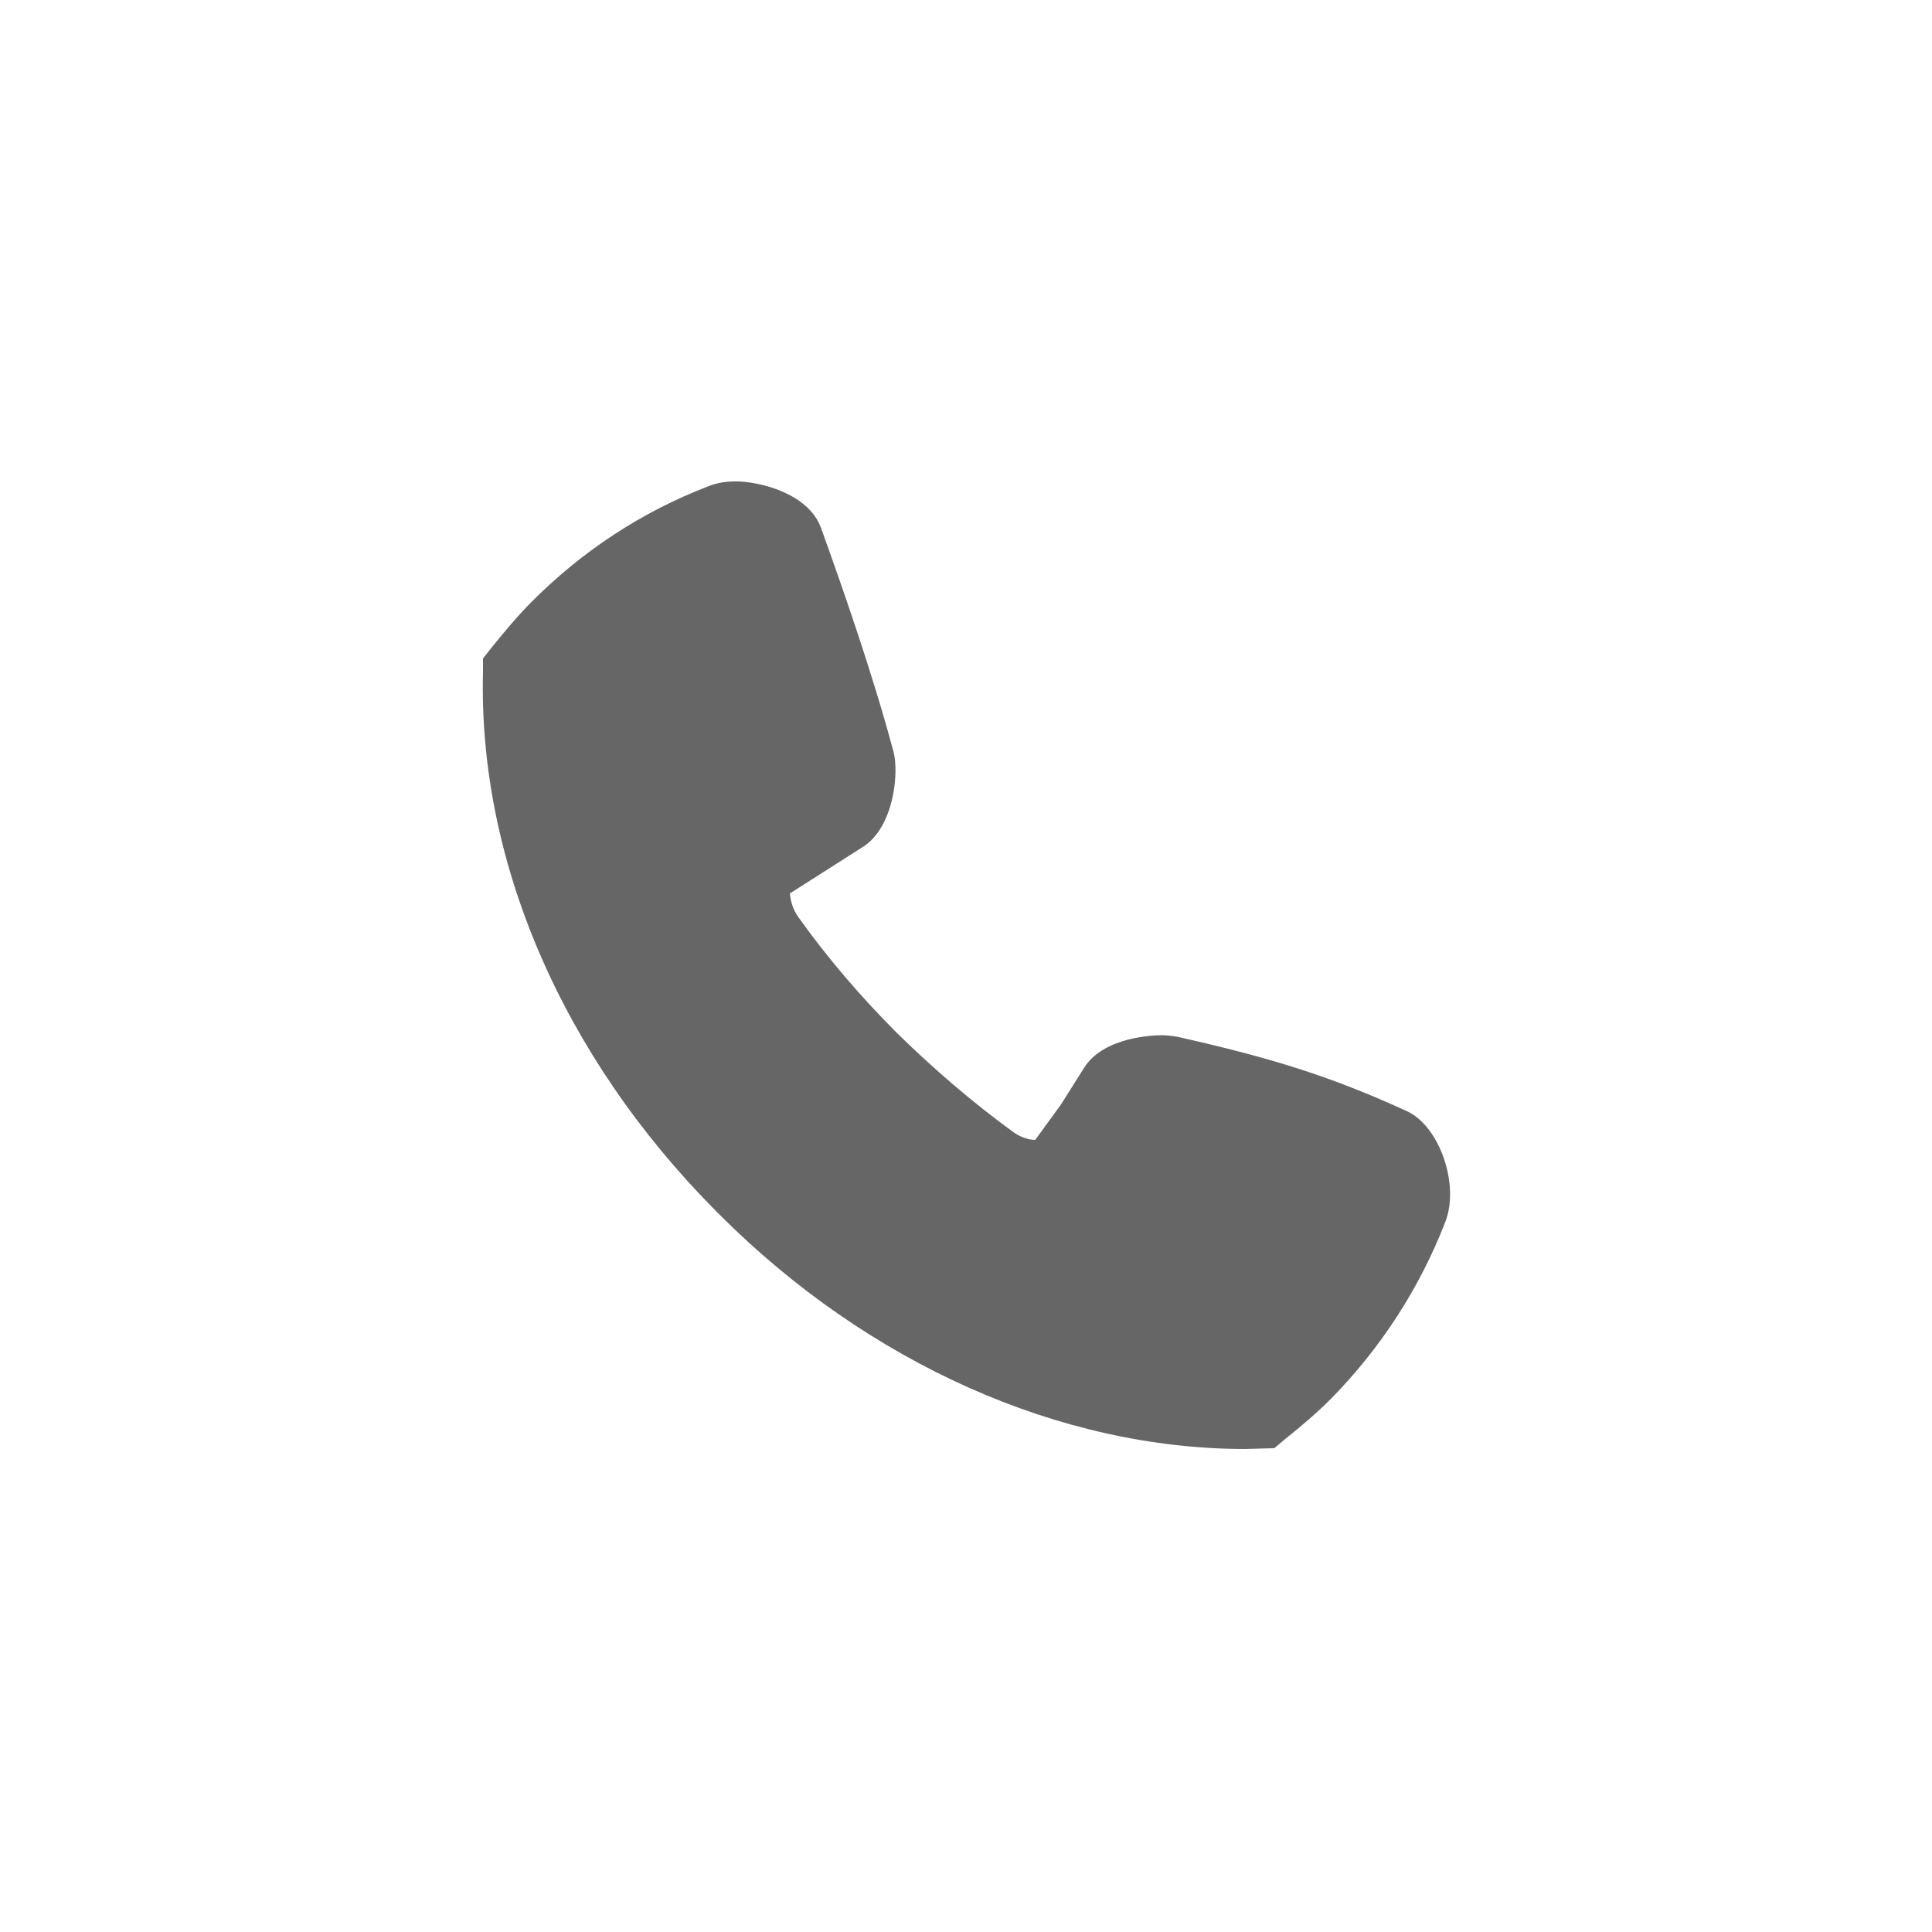 <svg width="24" height="24" viewBox="0 0 24 24" fill="none" xmlns="http://www.w3.org/2000/svg">
<path d="M15.47 18C13.17 18 10.79 16.94 8.94 15.09L8.9 15.05C6.98 13.12 5.94 10.69 6 8.35V8.18L6.11 8.04C6.28 7.83 6.44 7.64 6.61 7.47C7.24 6.84 7.97 6.36 8.8 6.04C8.9 6 9.01 5.98 9.14 5.98C9.42 5.98 10.04 6.12 10.2 6.56C10.48 7.34 10.84 8.37 11.1 9.34C11.17 9.61 11.1 10.28 10.72 10.52L9.81 11.1C9.82 11.11 9.81 11.25 9.93 11.41C10.28 11.9 10.69 12.38 11.15 12.84C11.61 13.29 12.09 13.7 12.57 14.05C12.66 14.12 12.77 14.16 12.86 14.16L13.18 13.72L13.47 13.26C13.72 12.87 14.36 12.86 14.43 12.86C14.5 12.86 14.57 12.87 14.63 12.88C15.83 13.15 16.55 13.38 17.47 13.8C17.88 13.98 18.14 14.72 17.95 15.19C17.63 16.01 17.15 16.75 16.53 17.38C16.35 17.56 16.16 17.72 15.96 17.88L15.83 17.99L15.47 18Z" fill="#666666"/>
</svg>